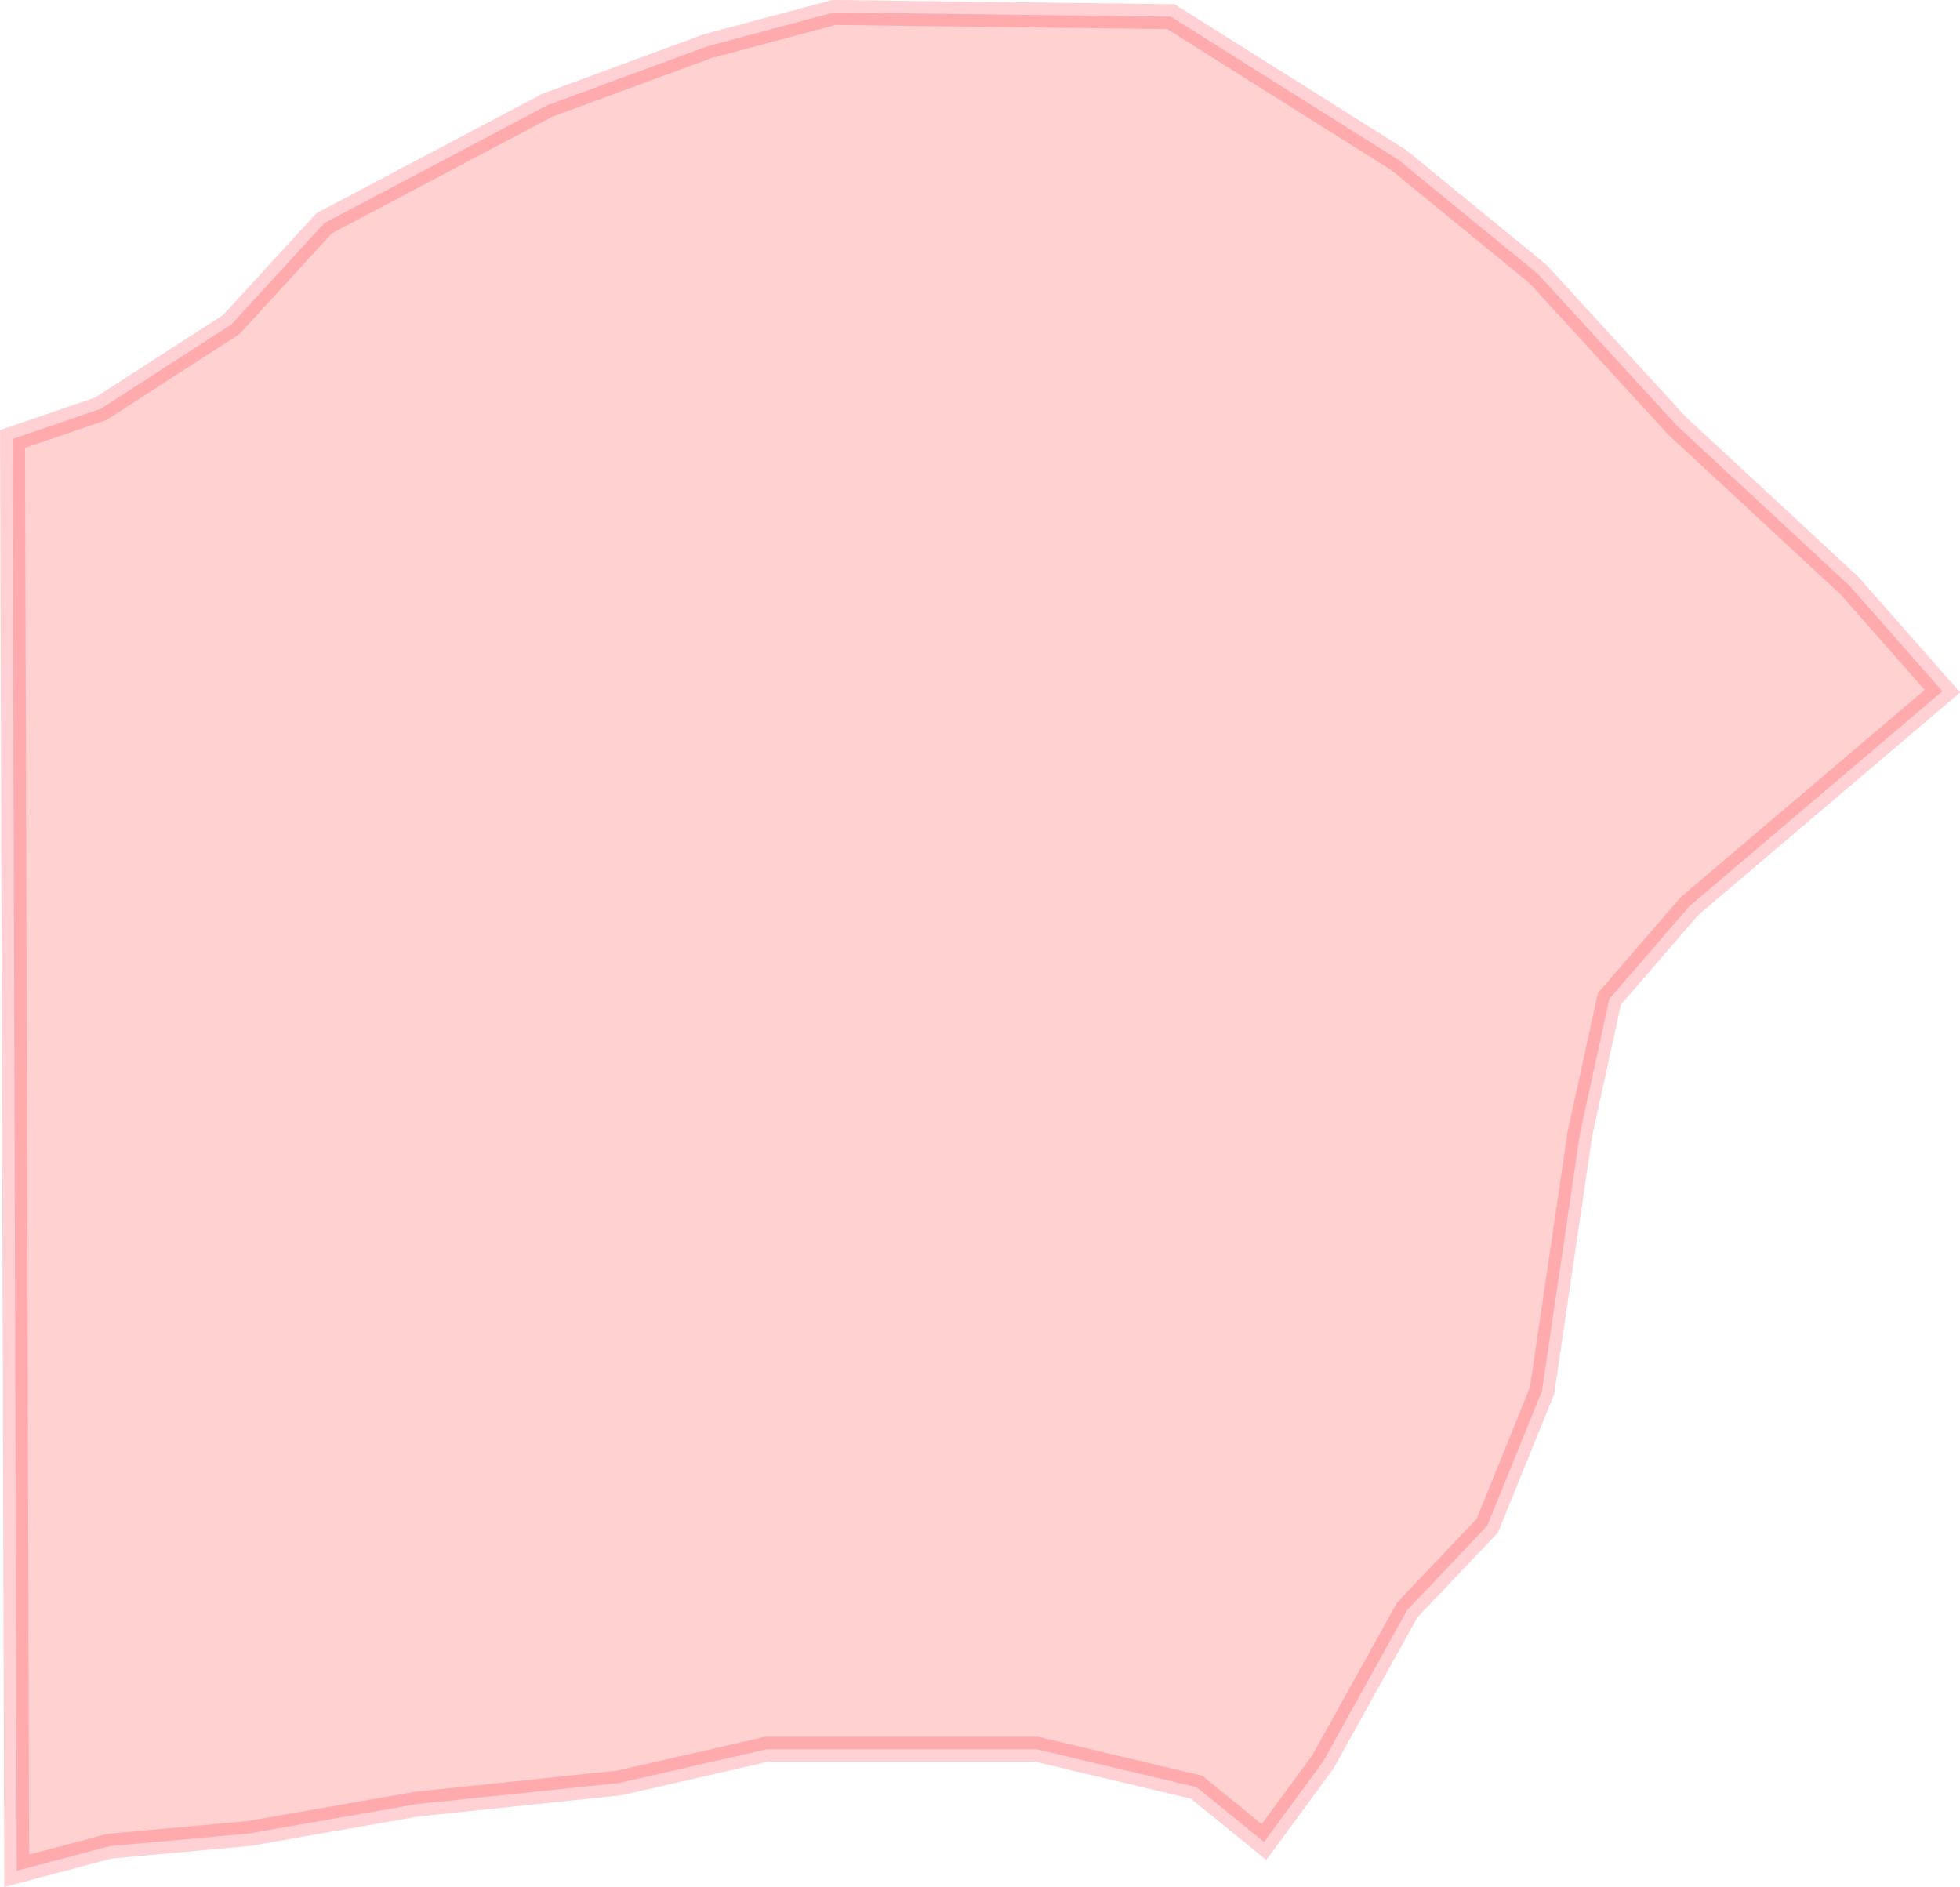 <?xml version="1.0" encoding="UTF-8" standalone="no"?>
<svg xmlns:dc="http://purl.org/dc/elements/1.1/" xmlns:cc="http://creativecommons.org/ns#" xmlns:rdf="http://www.w3.org/1999/02/22-rdf-syntax-ns#" xmlns:svg="http://www.w3.org/2000/svg" xmlns="http://www.w3.org/2000/svg" xmlns:sodipodi="http://sodipodi.sourceforge.net/DTD/sodipodi-0.dtd" xmlns:inkscape="http://www.inkscape.org/namespaces/inkscape" sodipodi:docname="region22.svg" inkscape:version="1.0 (4035a4f, 2020-05-01)" id="svg1562" version="1.1" viewBox="0 0 26.382 25.401" height="25.401mm" width="26.382mm">
  <defs id="defs1556" />
  <sodipodi:namedview inkscape:window-maximized="0" inkscape:window-y="25" inkscape:window-x="0" inkscape:window-height="776" inkscape:window-width="1252" showgrid="false" inkscape:document-rotation="0" inkscape:current-layer="layer1" inkscape:document-units="mm" inkscape:cy="79.429554" inkscape:cx="205.78431" inkscape:zoom="0.35" inkscape:pageshadow="2" inkscape:pageopacity="0.0" borderopacity="1.0" bordercolor="#666666" pagecolor="#ffffff" id="base" />
  <g transform="translate(-51.386,-127.151)" id="layer1" inkscape:groupmode="layer" inkscape:label="Lager 1">
    <path id="path1545" d="m 51.555,133.06 1.188,-0.407 1.758,-1.135 1.248,-1.362 3.006,-1.589 2.155,-0.794 1.701,-0.454 4.537,0.057 3.066,1.93 1.872,1.532 1.872,2.043 2.325,2.156 1.248,1.418 -3.404,2.893 -1.078,1.248 -0.397,1.816 -0.51,3.461 -0.737,1.816 -1.078,1.135 -1.134,2.043 -0.793,1.079 -0.908,-0.738 -2.155,-0.511 h -3.63 l -1.985,0.454 -2.722,0.284 -2.268,0.397 -1.872,0.17 -1.249,0.331 z" style="opacity:0.18;fill:#ff0000;stroke:#ff0015;stroke-width:0.336;stroke-linecap:butt;stroke-linejoin:miter;stroke-miterlimit:4;stroke-dasharray:none;stroke-opacity:1;fill-opacity:1" />
  </g>
</svg>
